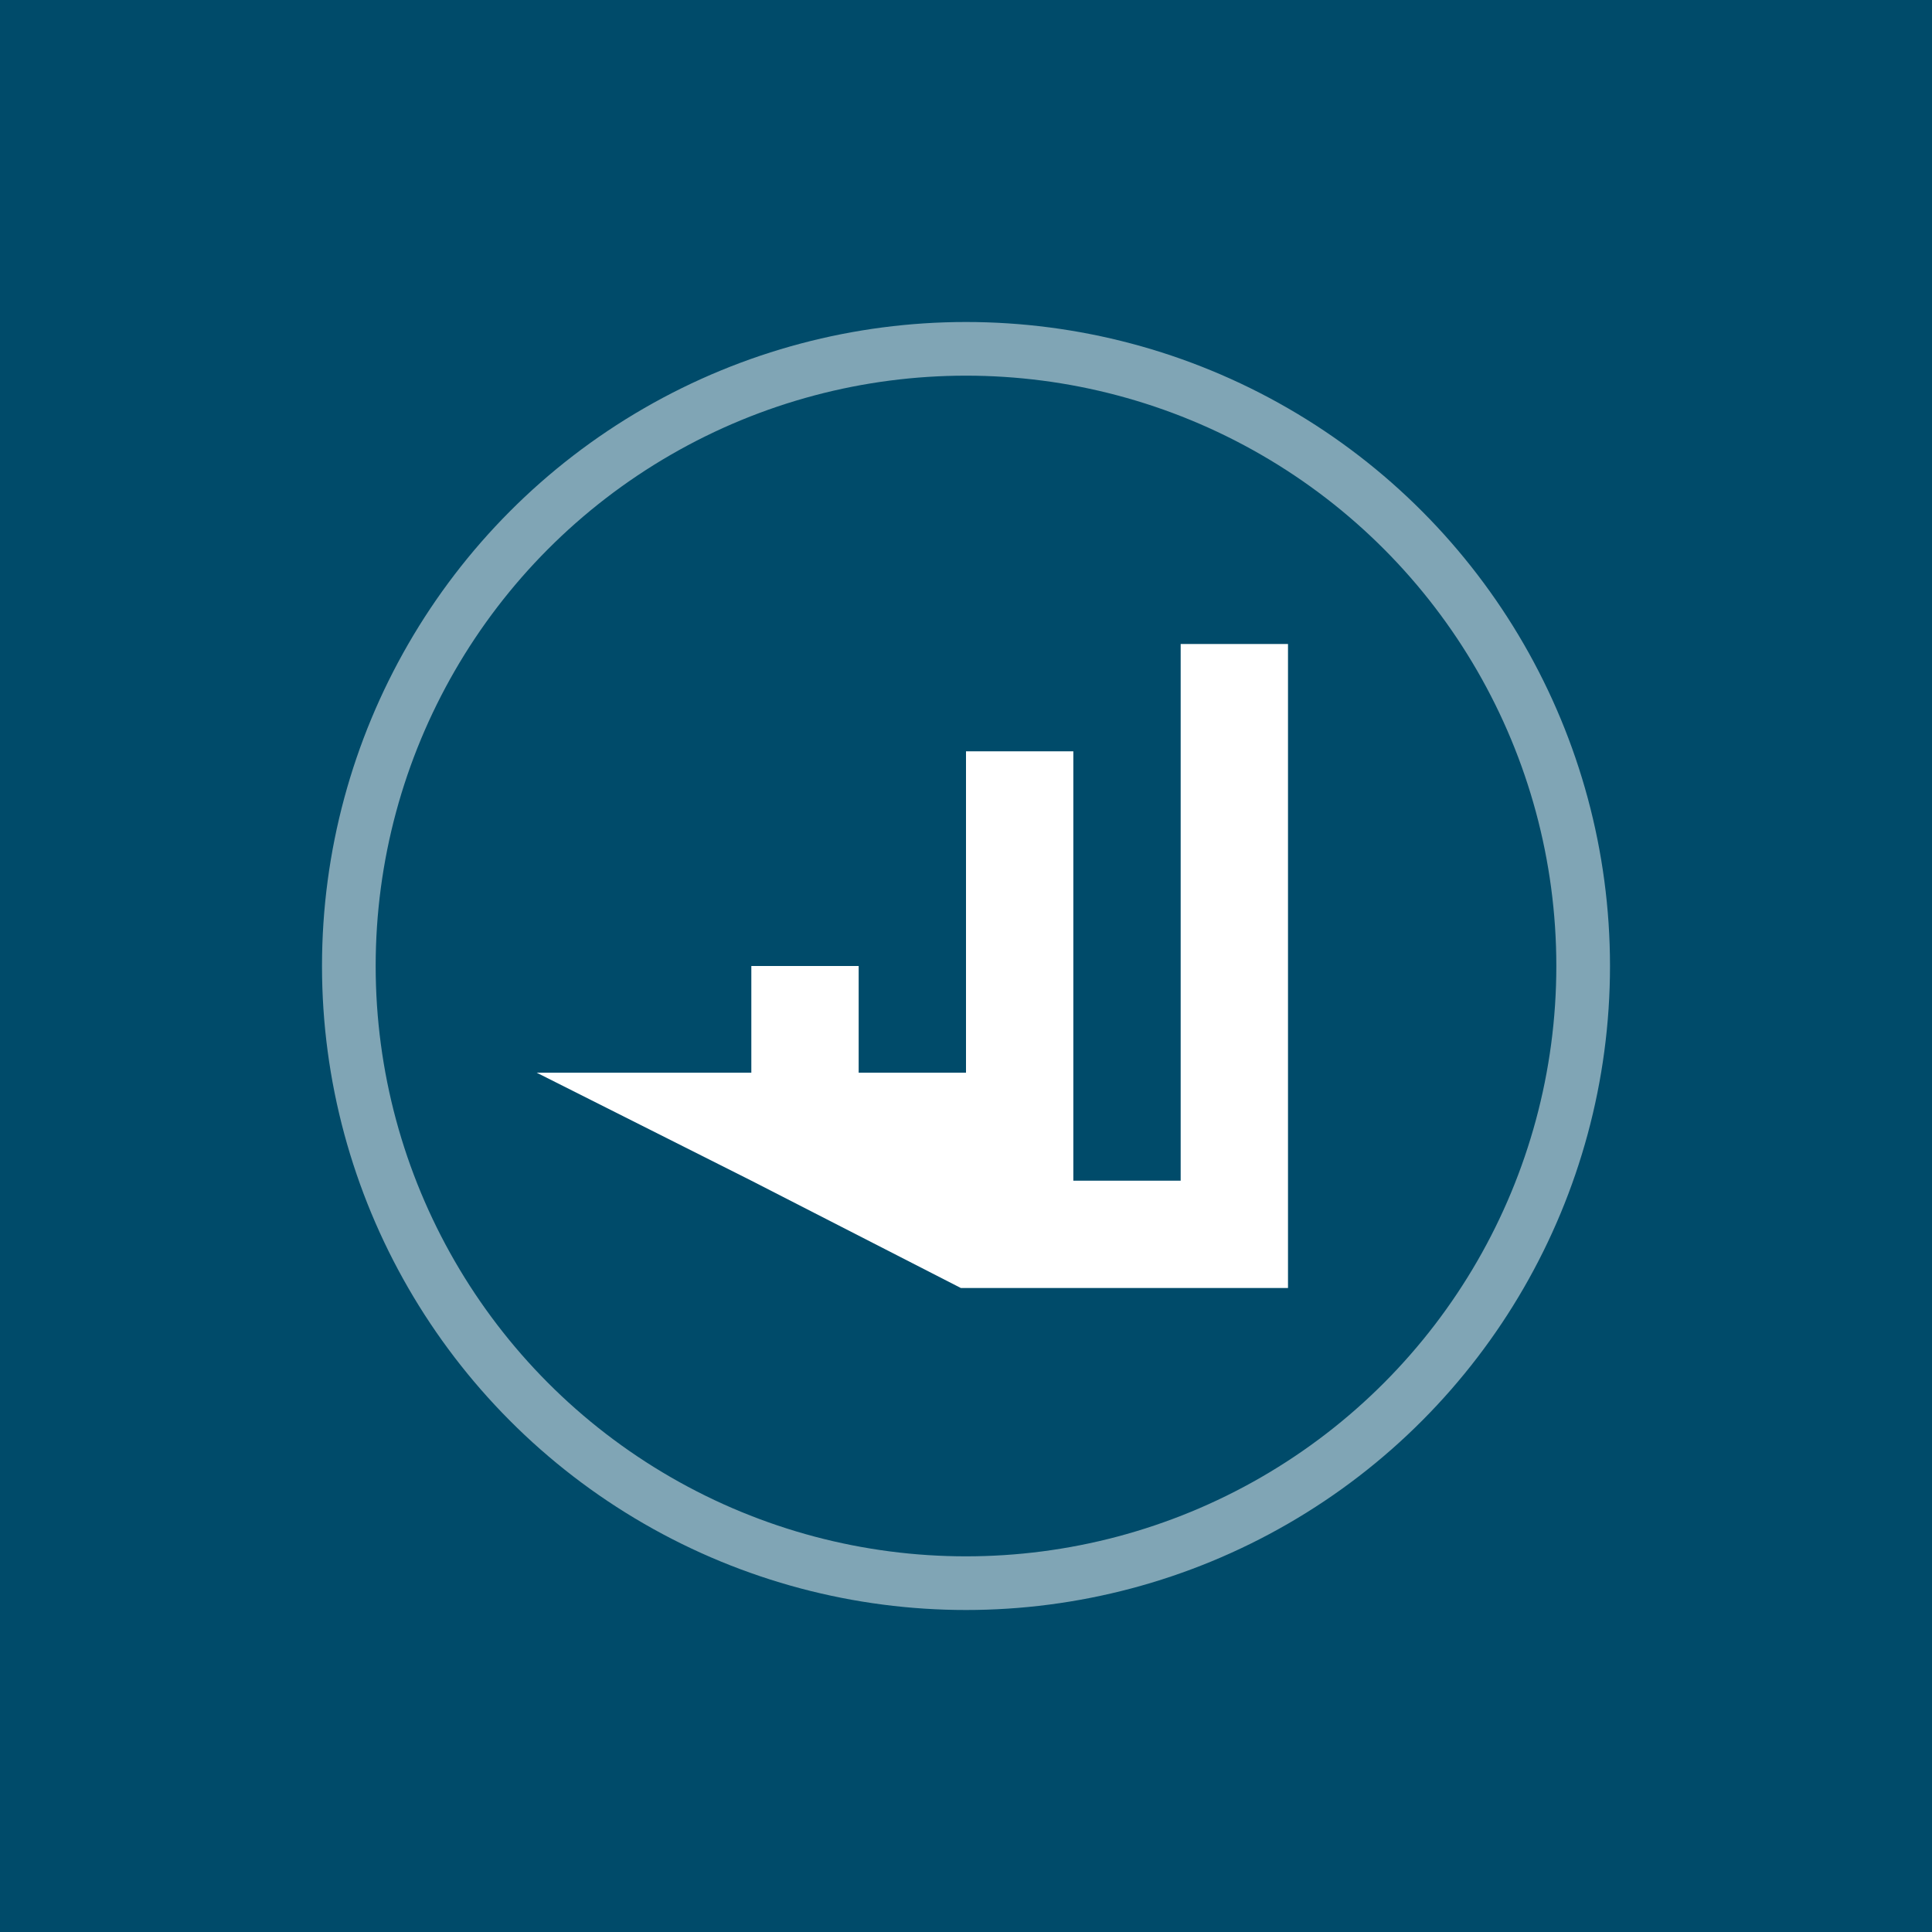 <!-- by TradingView --><svg width="18" height="18" fill="none" xmlns="http://www.w3.org/2000/svg"><path fill="#004B6A" d="M0 0h18v18H0z"/><path d="M11 11V6h1v6H8.952L7 11 5 9.994h2V9h1v.994h1V7h1v4h1z" fill="#fff"/><circle opacity=".5" cx="9" cy="9" r="5.75" stroke="#fff" stroke-width=".5"/></svg>